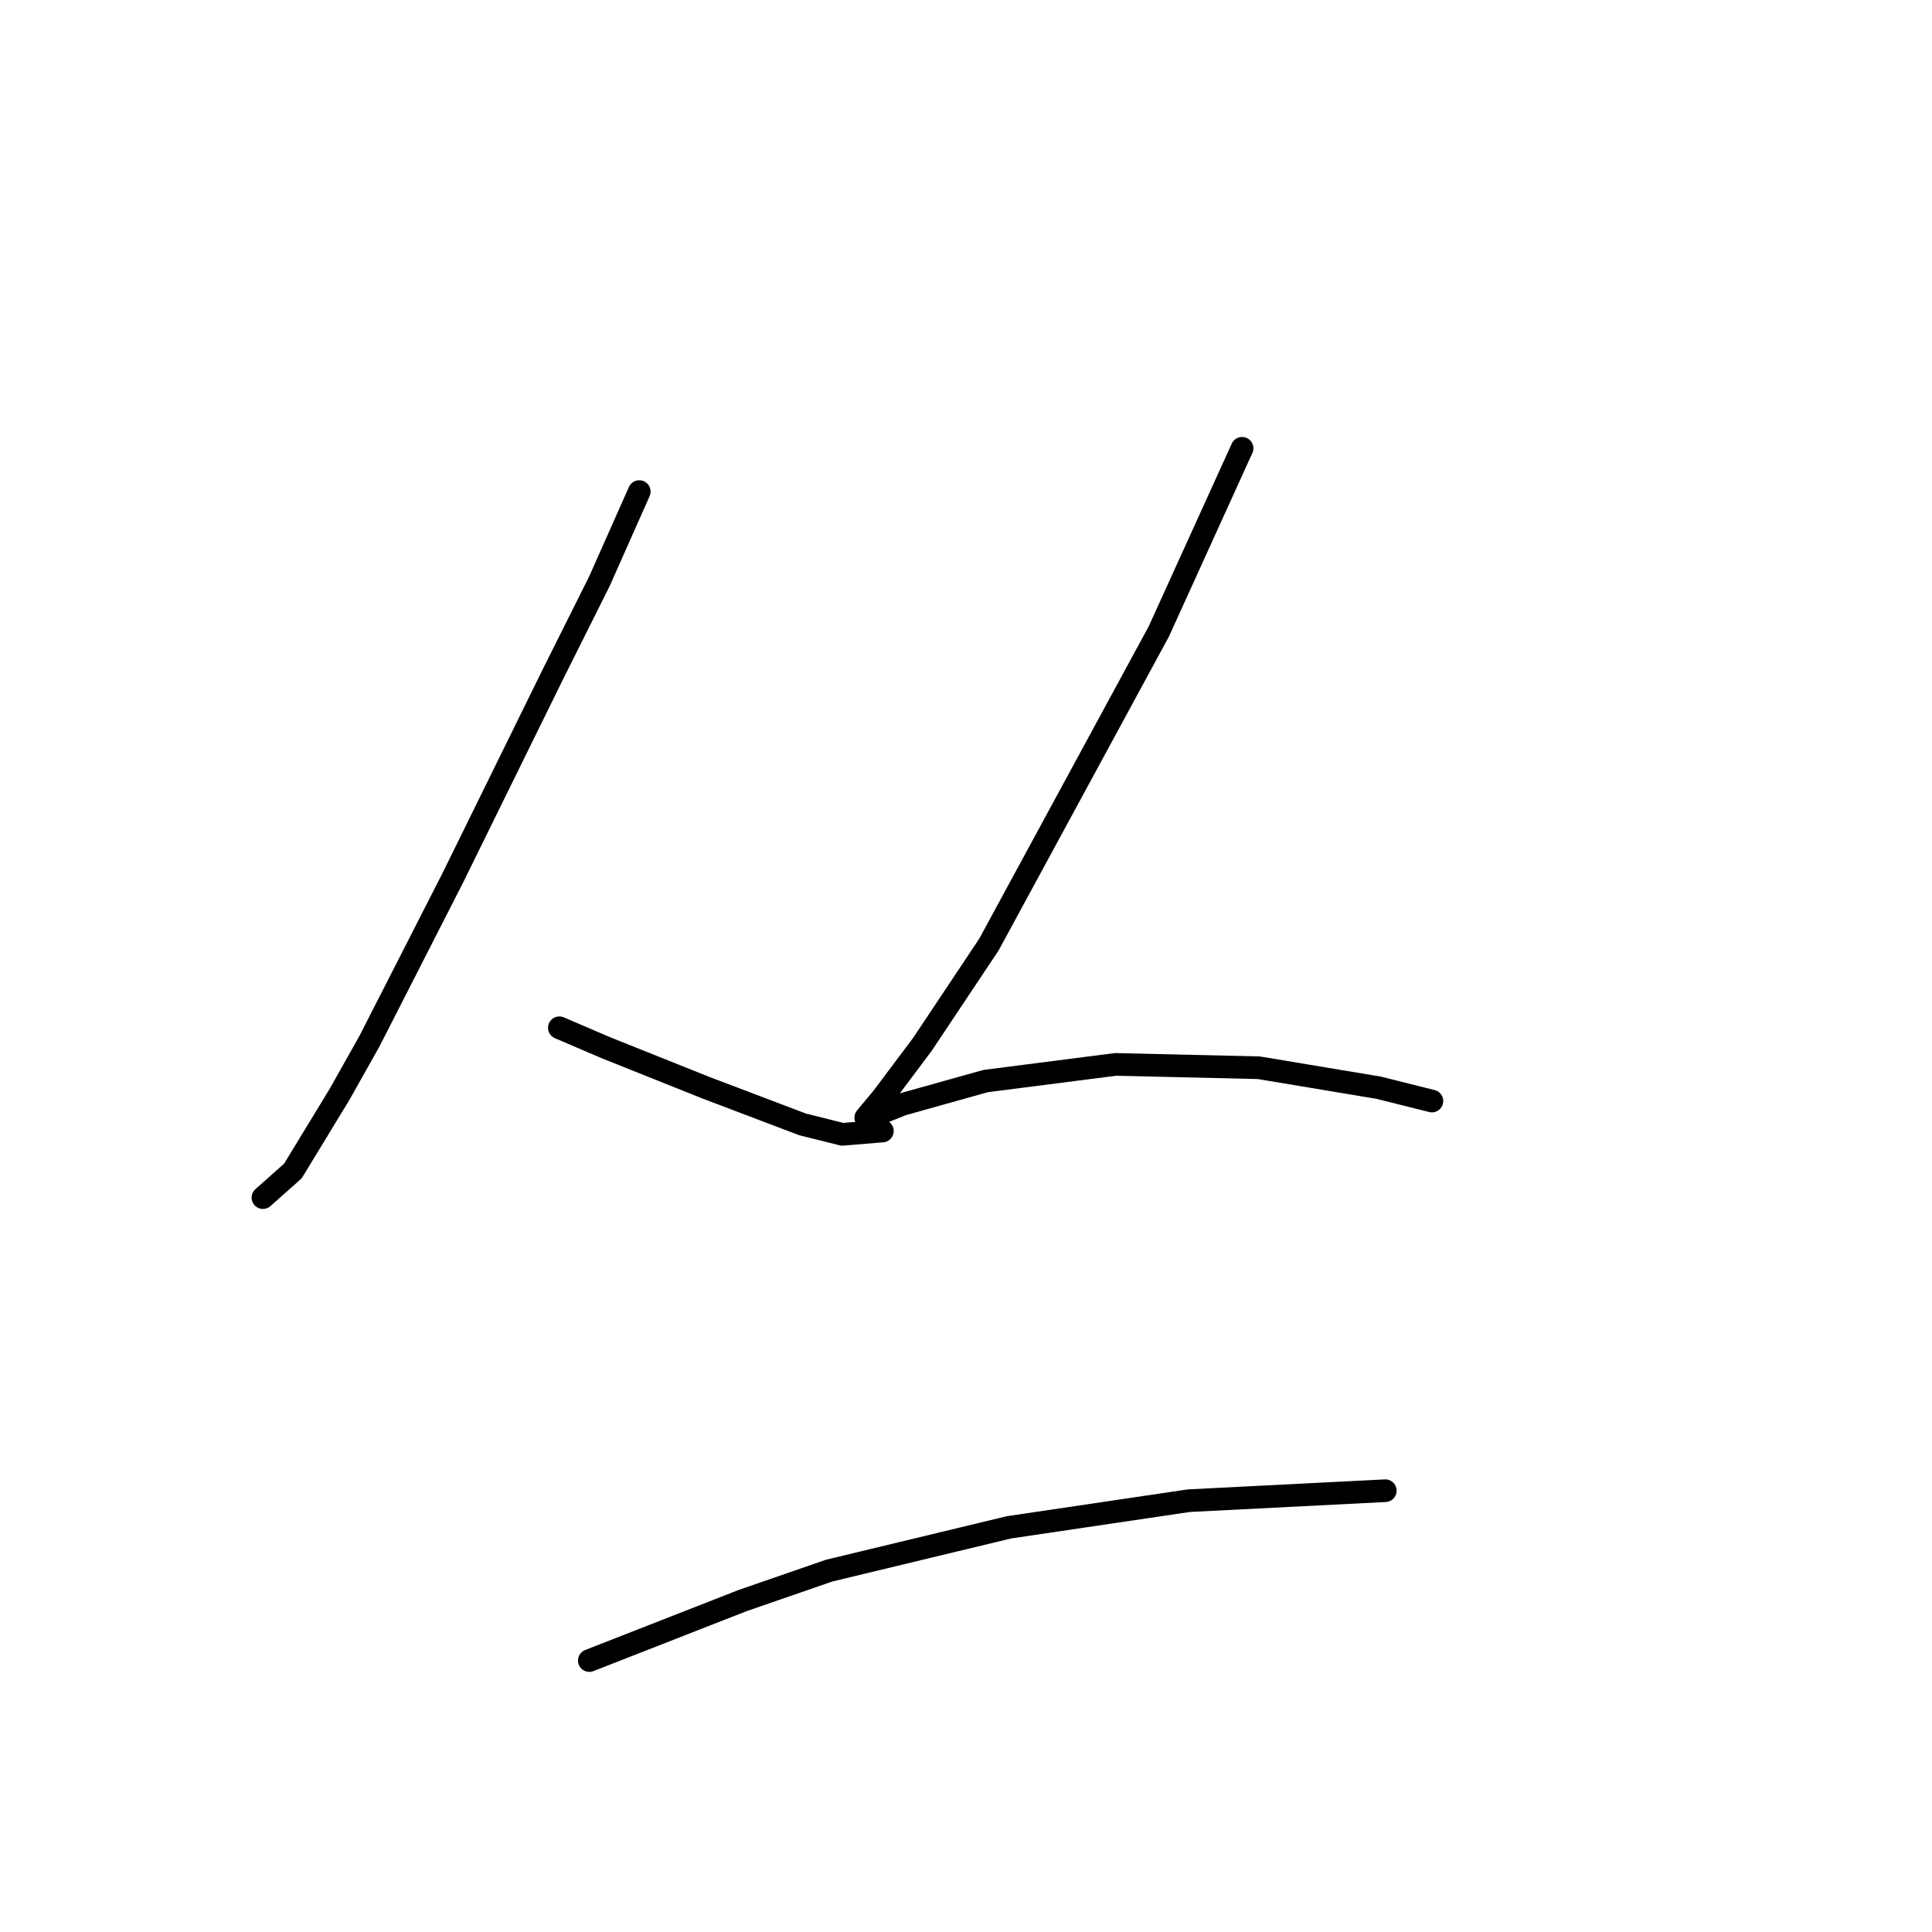 <?xml version="1.0" standalone="no"?>
    <svg width="256" height="256" xmlns="http://www.w3.org/2000/svg" version="1.1">
    <polyline stroke="black" stroke-width="3" stroke-linecap="round" fill="transparent" stroke-linejoin="round" points="84.707 65.136 79.411 77.051 73.233 89.407 59.994 116.327 48.962 137.95 44.99 145.011 38.812 155.161 34.84 158.691 34.84 158.691 " />
        <polyline stroke="black" stroke-width="3" stroke-linecap="round" fill="transparent" stroke-linejoin="round" points="74.116 136.185 80.294 138.833 93.533 144.128 106.331 148.983 111.626 150.307 116.922 149.865 116.922 149.865 " />
        <polyline stroke="black" stroke-width="3" stroke-linecap="round" fill="transparent" stroke-linejoin="round" points="164.582 59.399 153.55 83.67 131.043 125.153 122.217 138.392 116.922 145.452 114.715 148.1 115.157 148.1 119.57 146.335 130.602 143.246 147.813 141.039 166.789 141.481 182.675 144.128 189.736 145.894 189.736 145.894 " />
        <polyline stroke="black" stroke-width="3" stroke-linecap="round" fill="transparent" stroke-linejoin="round" points="78.088 220.032 98.387 212.088 109.861 208.117 133.691 202.38 157.521 198.849 183.558 197.526 183.558 197.526 " />
        </svg>